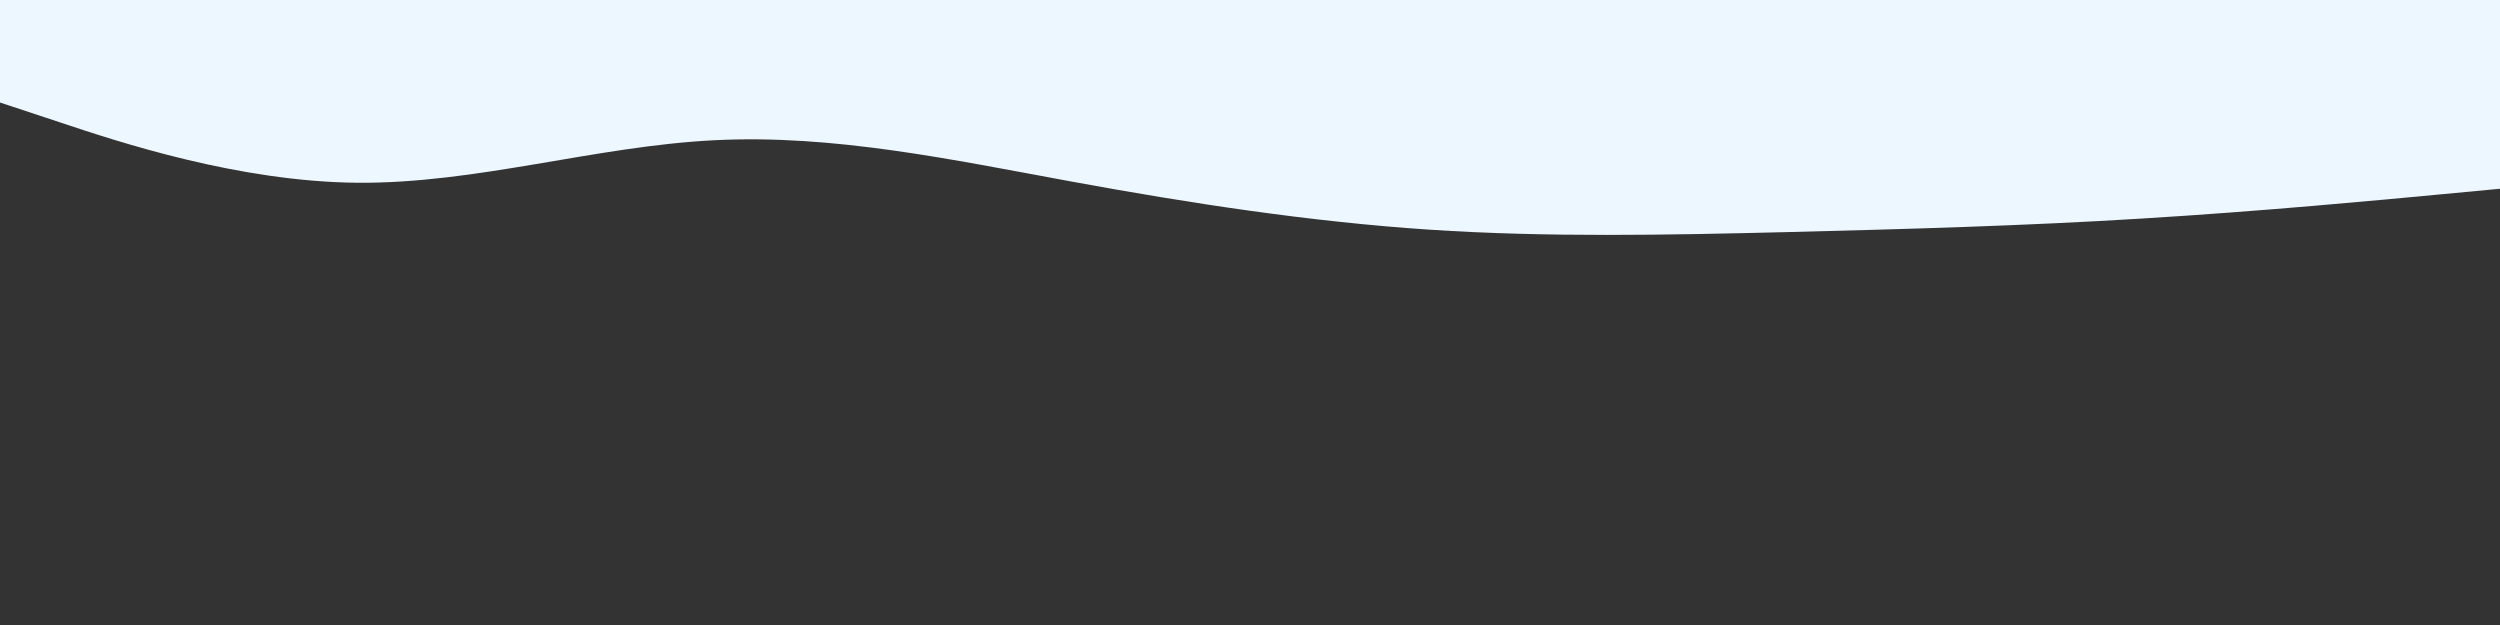 <svg id="visual" viewBox="0 0 2000 500" width="2000" height="500" xmlns="http://www.w3.org/2000/svg" xmlns:xlink="http://www.w3.org/1999/xlink" version="1.1"><rect x="0" y="0" width="2000" height="500" fill="#333333" stroke="none"/><path d="M0 82L47.7 97.8C95.3 113.7 190.7 145.3 285.8 146.2C381 147 476 117 571.2 112.2C666.3 107.3 761.7 127.7 857 145.2C952.3 162.7 1047.7 177.3 1143 183.7C1238.3 190 1333.7 188 1428.8 185.7C1524 183.3 1619 180.7 1714.2 174.8C1809.3 169 1904.7 160 1952.3 155.5L2000 151L2000 0L1952.3 0C1904.7 0 1809.3 0 1714.2 0C1619 0 1524 0 1428.8 0C1333.7 0 1238.3 0 1143 0C1047.7 0 952.3 0 857 0C761.7 0 666.3 0 571.2 0C476 0 381 0 285.8 0C190.7 0 95.3 0 47.7 0L0 0Z" fill="#edf7ff" stroke-linecap="round" stroke-linejoin="miter"></path></svg>